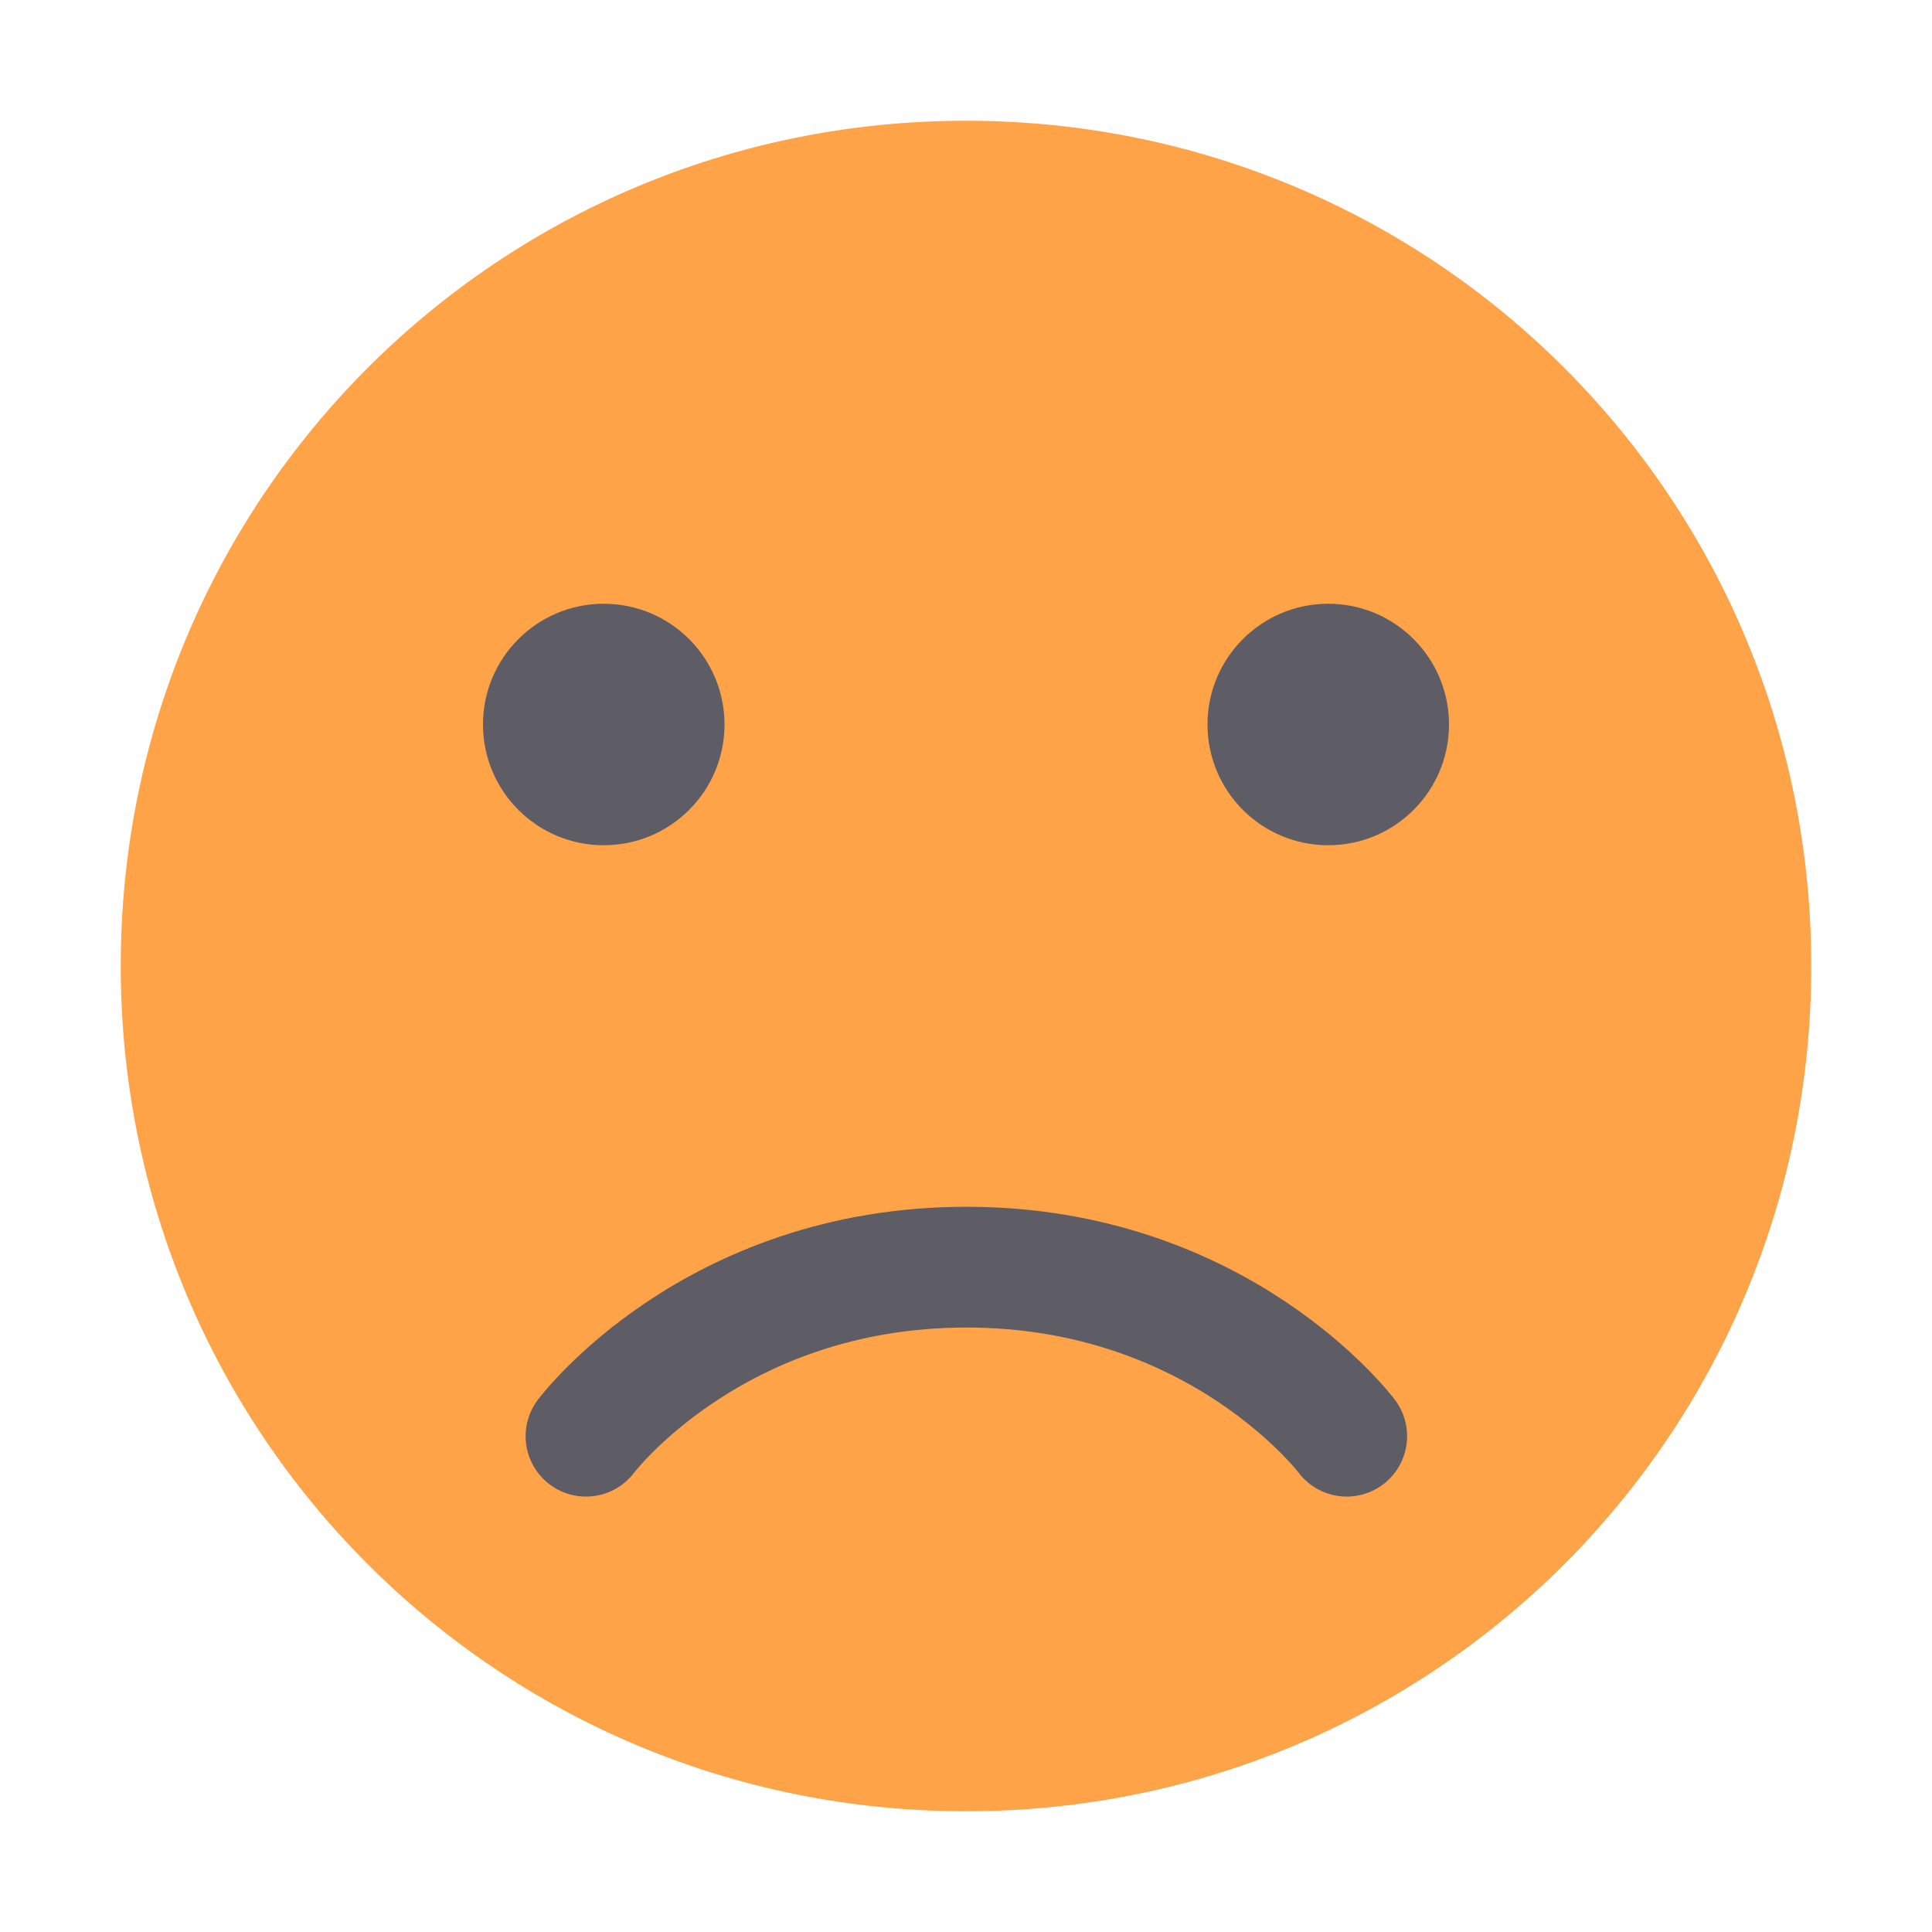 <svg height="16" width="16" xmlns="http://www.w3.org/2000/svg">
  <path d="m8 1c-3.878 0-7 3.122-7 7s3.122 7 7 7 7-3.122 7-7-3.122-7-7-7z" fill="#ffa348"/>
  <circle cx="5" cy="6" fill="#5e5c64" r="1"/>
  <circle cx="11" cy="6" fill="#5e5c64" r="1"/>
  <path d="m4.853 11.894s1.05-1.4 3.15-1.4c2.1 0 3.15 1.4 3.15 1.4" fill="none" stroke="#5e5c64" stroke-linecap="round" stroke-linejoin="round"/>
</svg>
